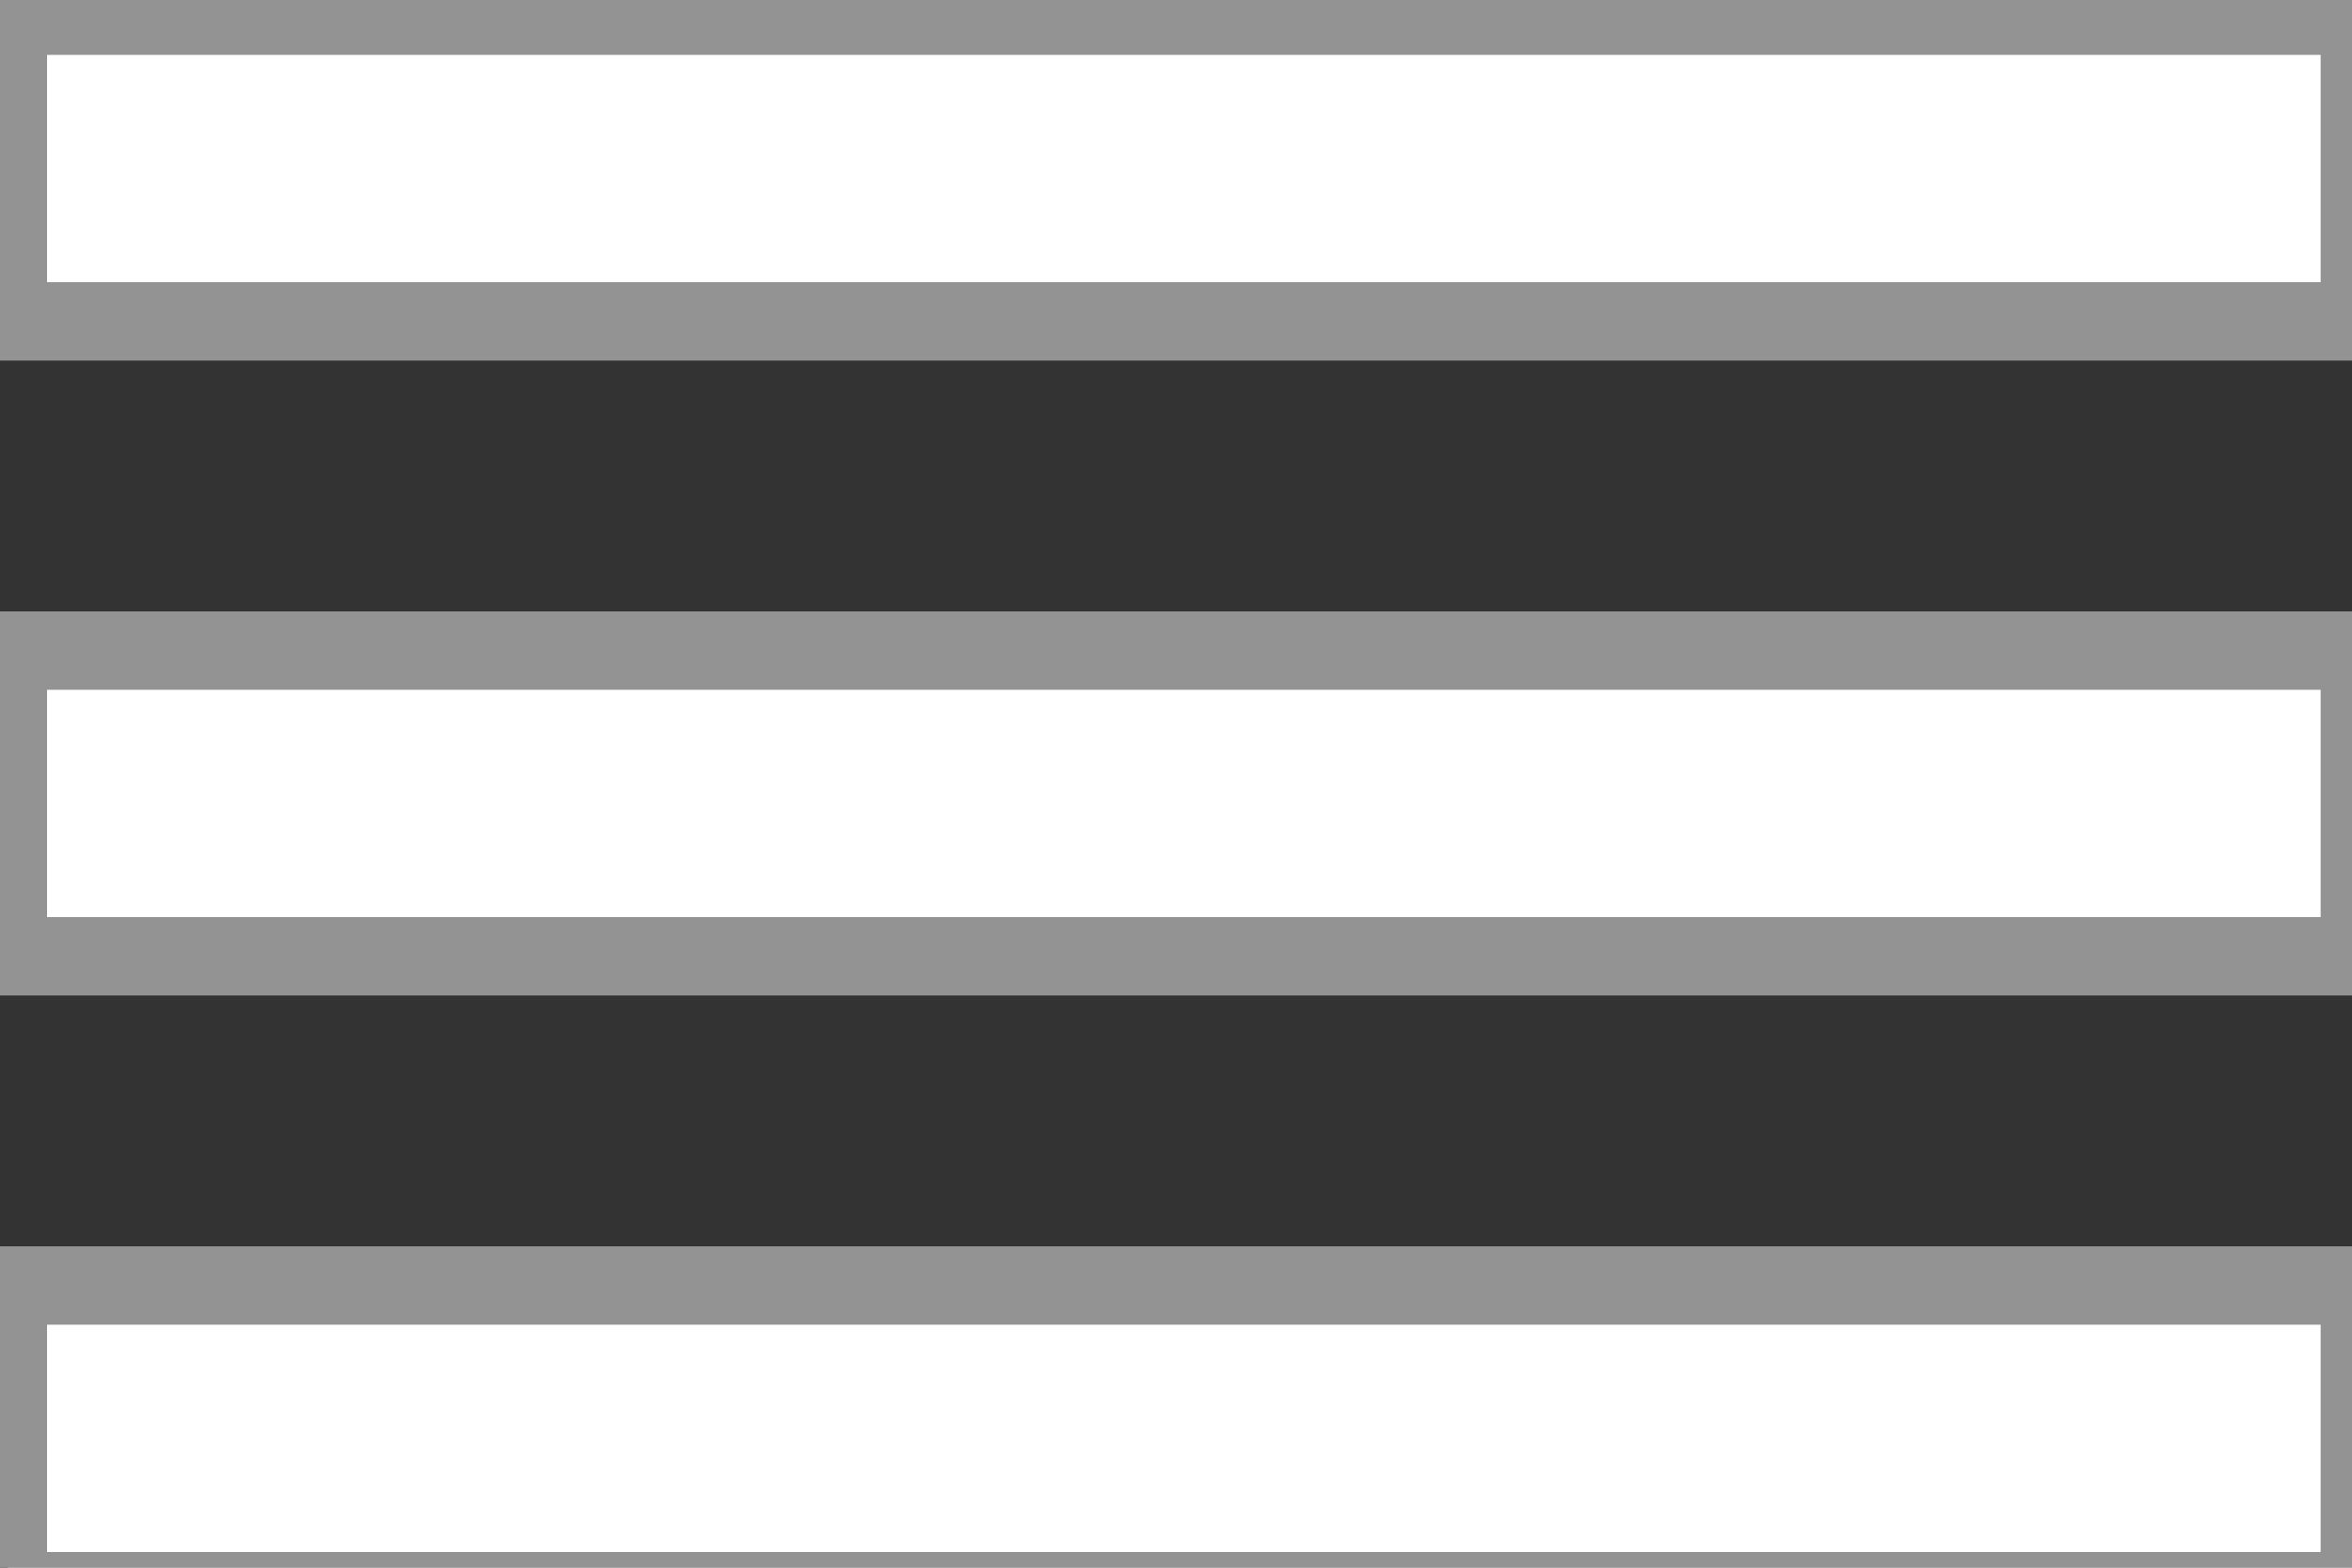 <?xml version="1.0" encoding="utf-8"?>
<!-- Generator: Adobe Illustrator 23.0.3, SVG Export Plug-In . SVG Version: 6.00 Build 0)  -->
<svg version="1.1" id="Layer_1" xmlns="http://www.w3.org/2000/svg" xmlns:xlink="http://www.w3.org/1999/xlink" x="0px" y="0px"
	 viewBox="0 0 30 20" style="enable-background:new 0 0 30 20;" xml:space="preserve">
<rect x="0" y="0" width="30" height="20" fill="#333333" stroke="none"/>
<style type="text/css">
	.st0{fill:#FFFFFF;stroke:#939393;stroke-miterlimit:10;}
</style>
<g>
	<rect x="0.1" y="0.2" class="st0" width="30" height="3.9"/>
	<rect x="0.1" y="8.3" class="st0" width="30" height="3.9"/>
	<rect x="0.1" y="16.4" class="st0" width="30" height="3.9"/>
</g>
</svg>
